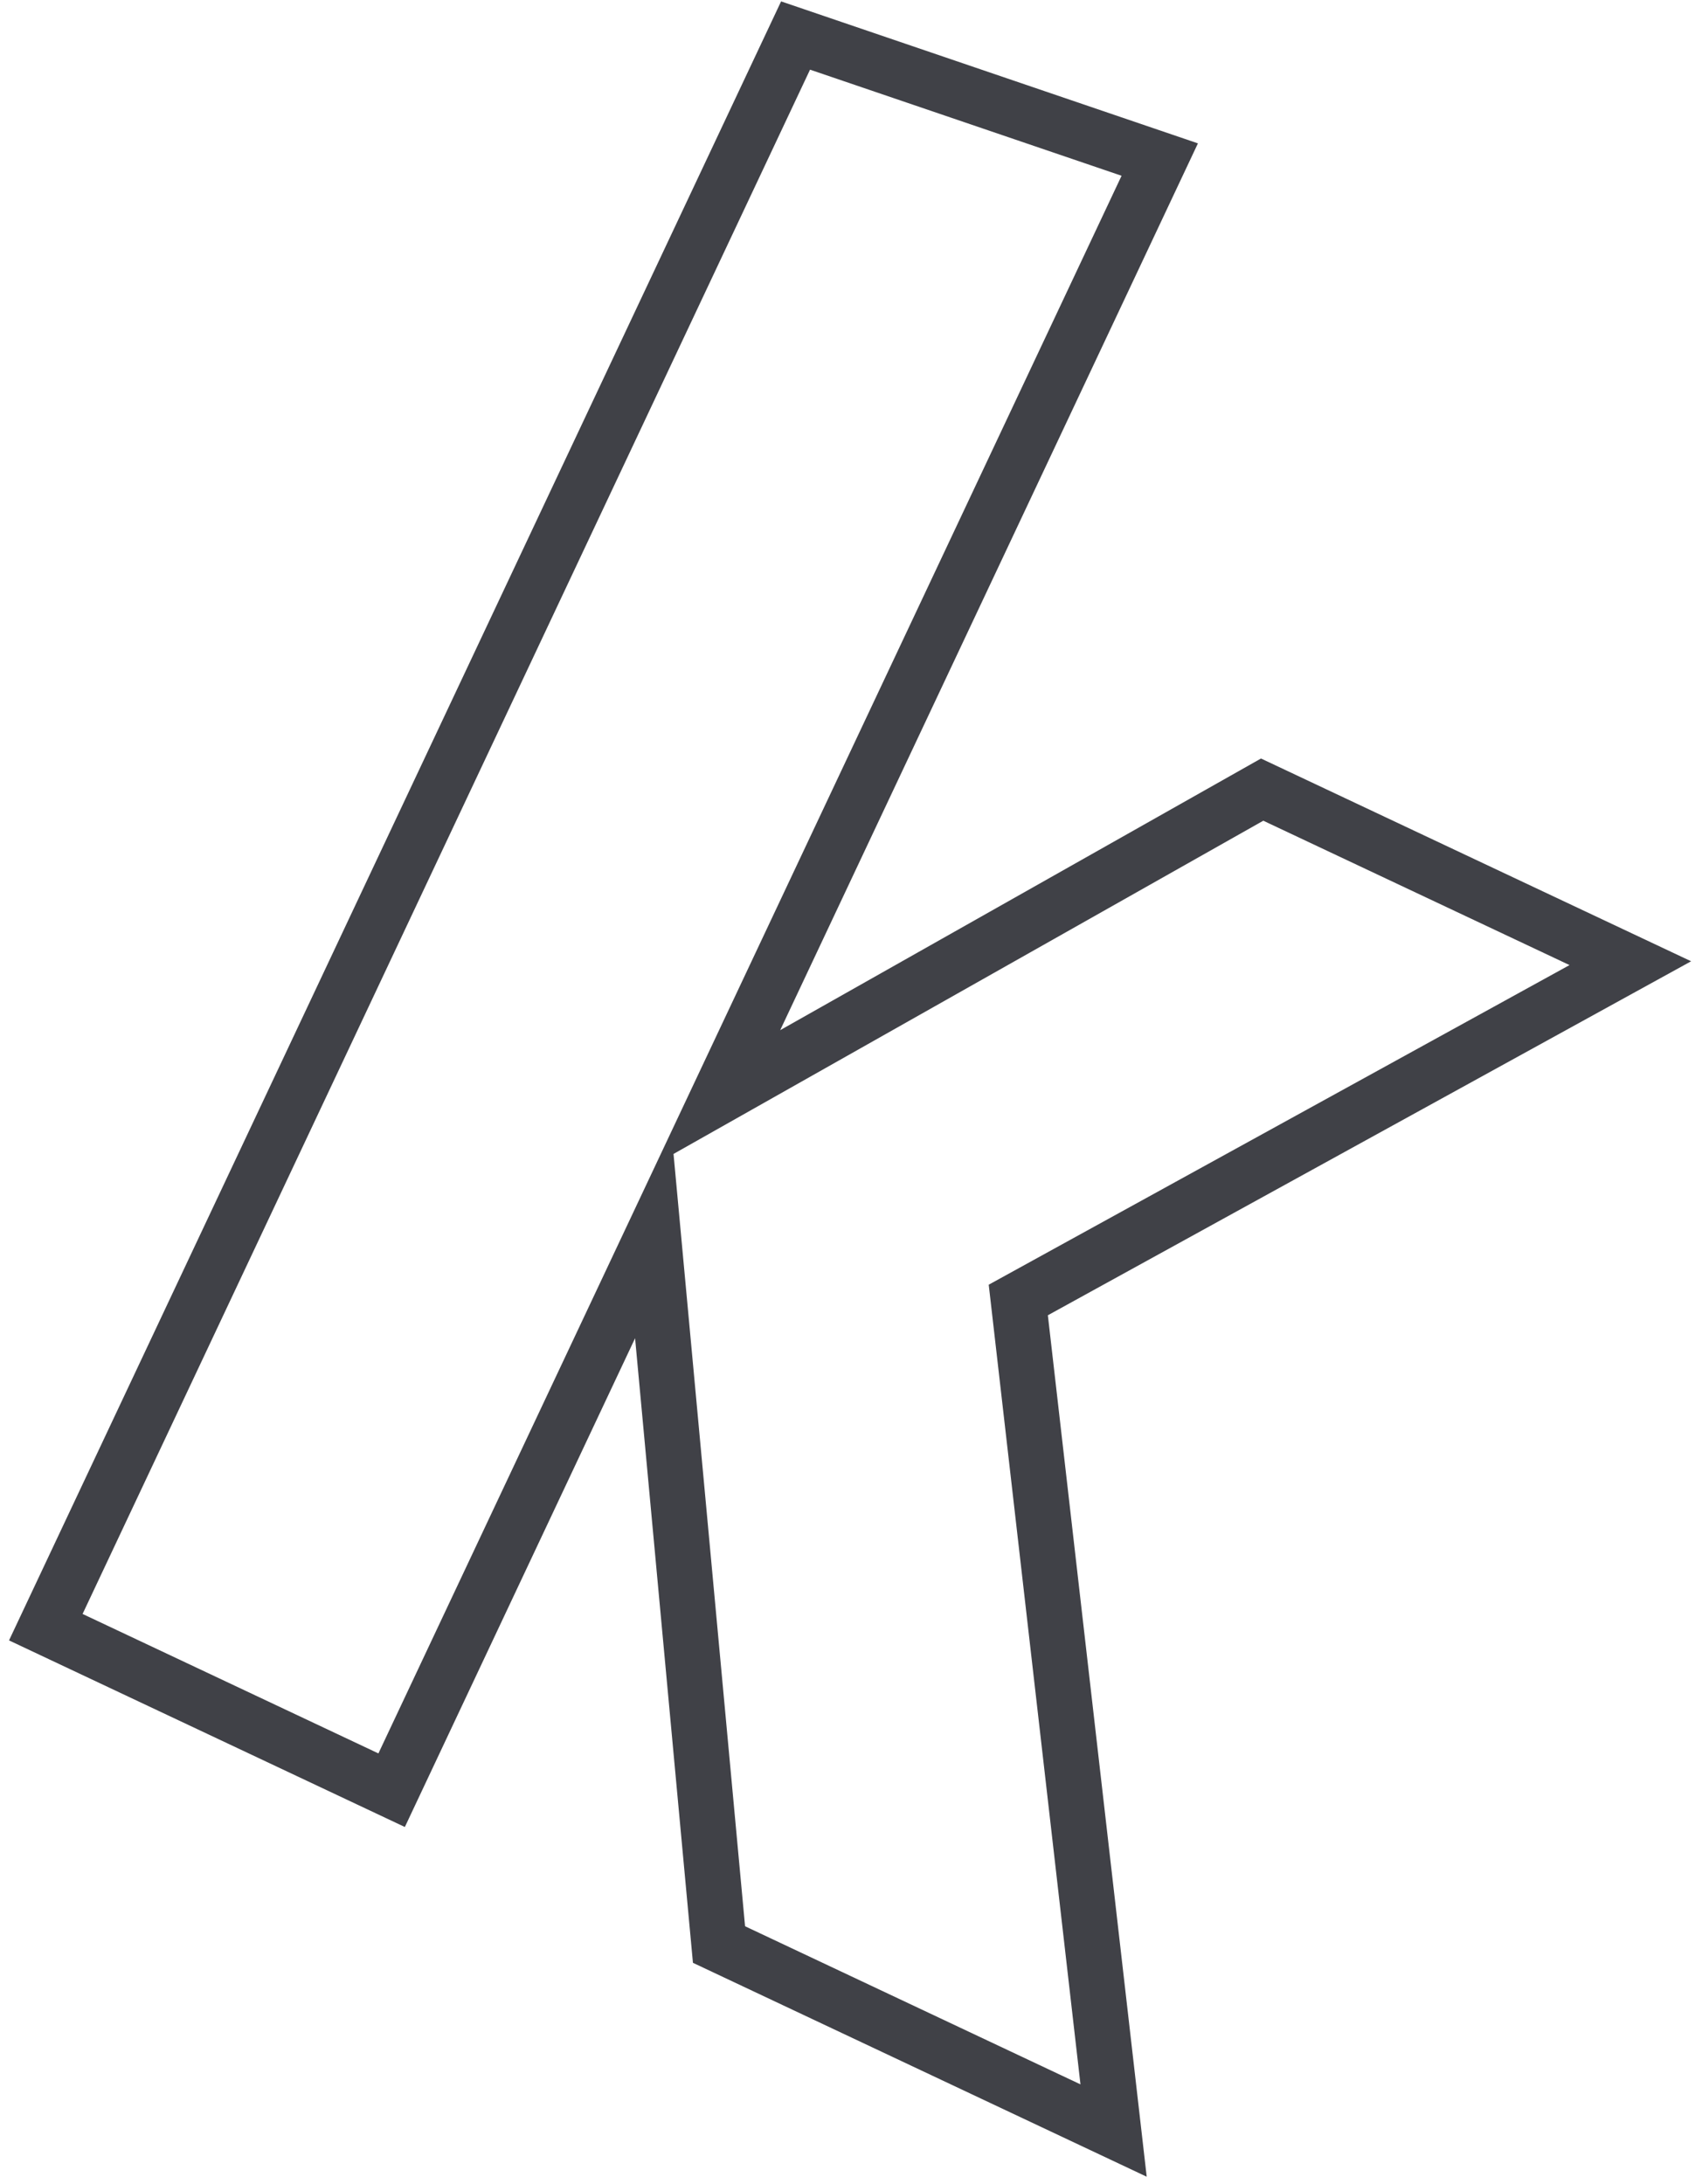 <svg width="184" height="237" viewBox="0 0 184 237" fill="none" xmlns="http://www.w3.org/2000/svg">
<path fill-rule="evenodd" clip-rule="evenodd" d="M130.04 15.557L84.694 111.786L136.887 82.308L183.579 104.311L113.75 142.723L124.48 236.202L75.222 212.99L68.941 145.215L43.948 198.253L0.98 178.005L84.791 0.151L130.04 15.557ZM121.751 19.073L87.933 7.559L8.965 175.135L41.078 190.268L121.751 19.073ZM80.88 209.024L117.29 226.181L107.33 139.407L170.379 104.724L137.136 89.058L73.114 125.217L80.88 209.024Z" fill="#404147"/>
</svg>
